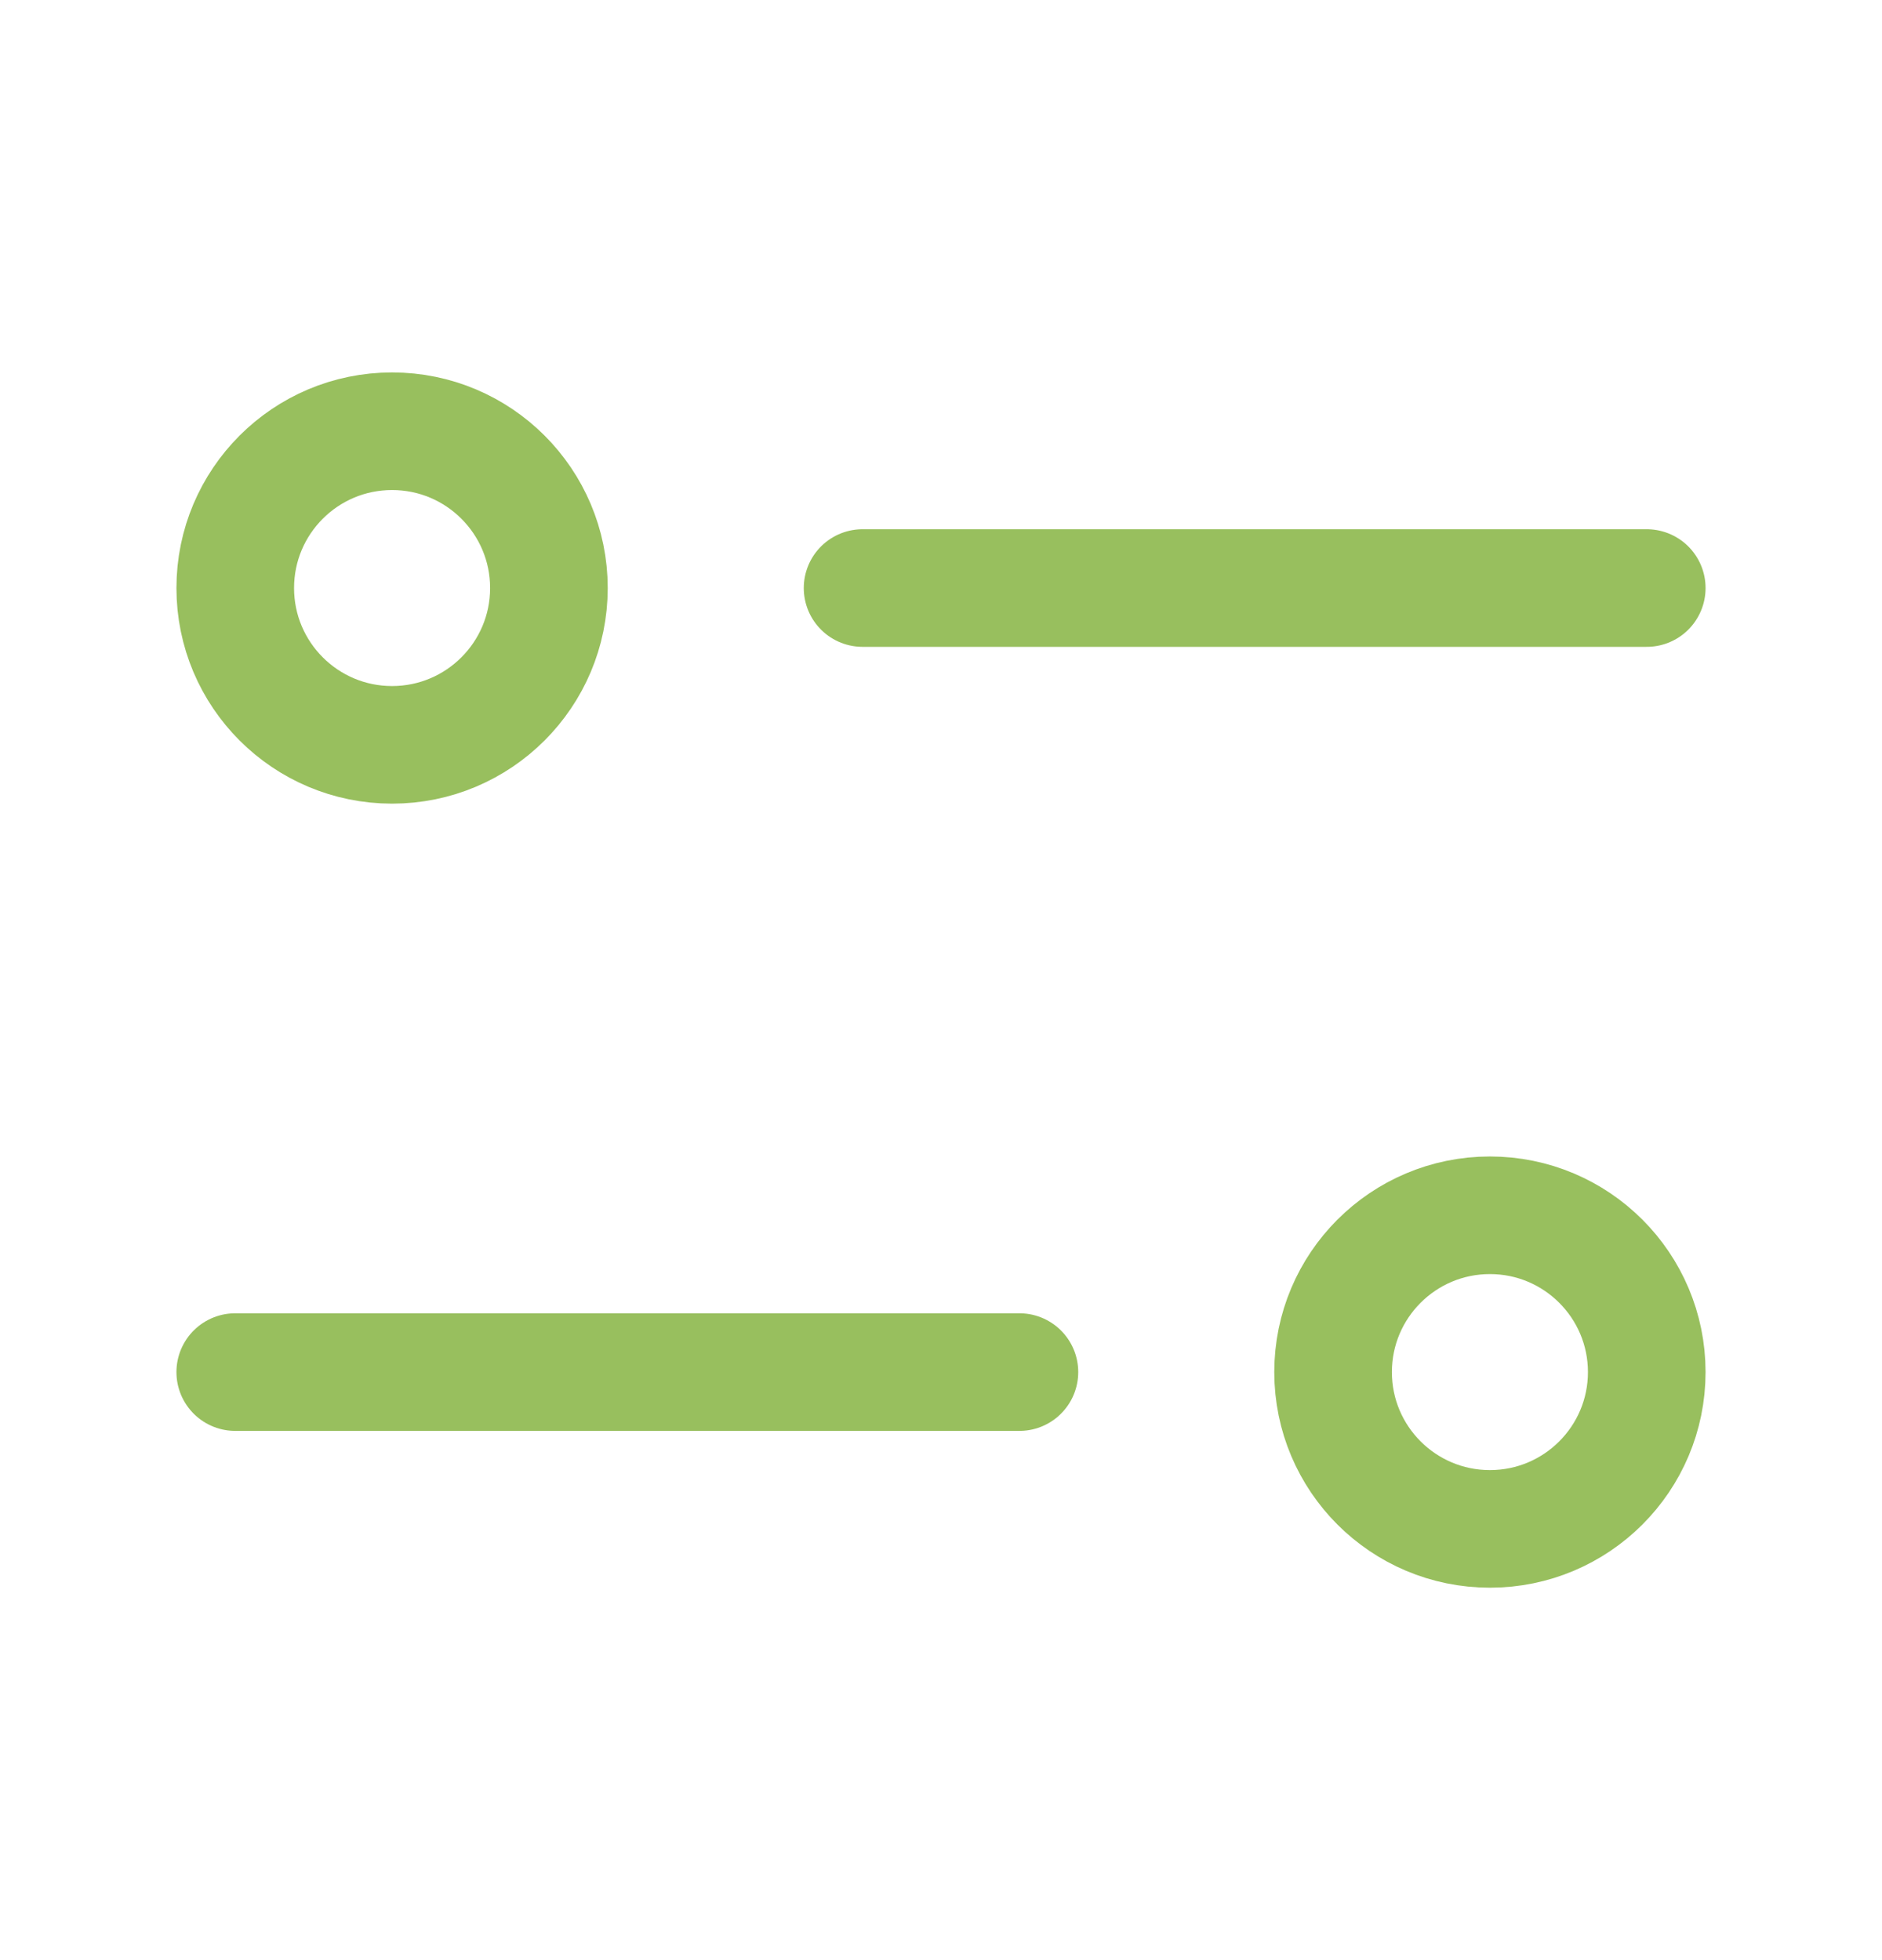 <svg width="24" height="25" viewBox="0 0 24 25" fill="none" xmlns="http://www.w3.org/2000/svg">
    <path d="M21 7.5L11 7.5" stroke="#98BF5E" stroke-width="1.5" stroke-linecap="round" stroke-linejoin="round"/>
    <circle cx="2" cy="2" r="2" transform="matrix(-1 0 0 1 7 5.5)" stroke="#98BF5E" stroke-width="1.5"/>
    <path d="M3 17.5L13 17.5" stroke="#98BF5E" stroke-width="1.5" stroke-linecap="round" stroke-linejoin="round"/>
    <circle cx="19" cy="17.5" r="2" stroke="#98BF5E" stroke-width="1.5"/>
</svg>
